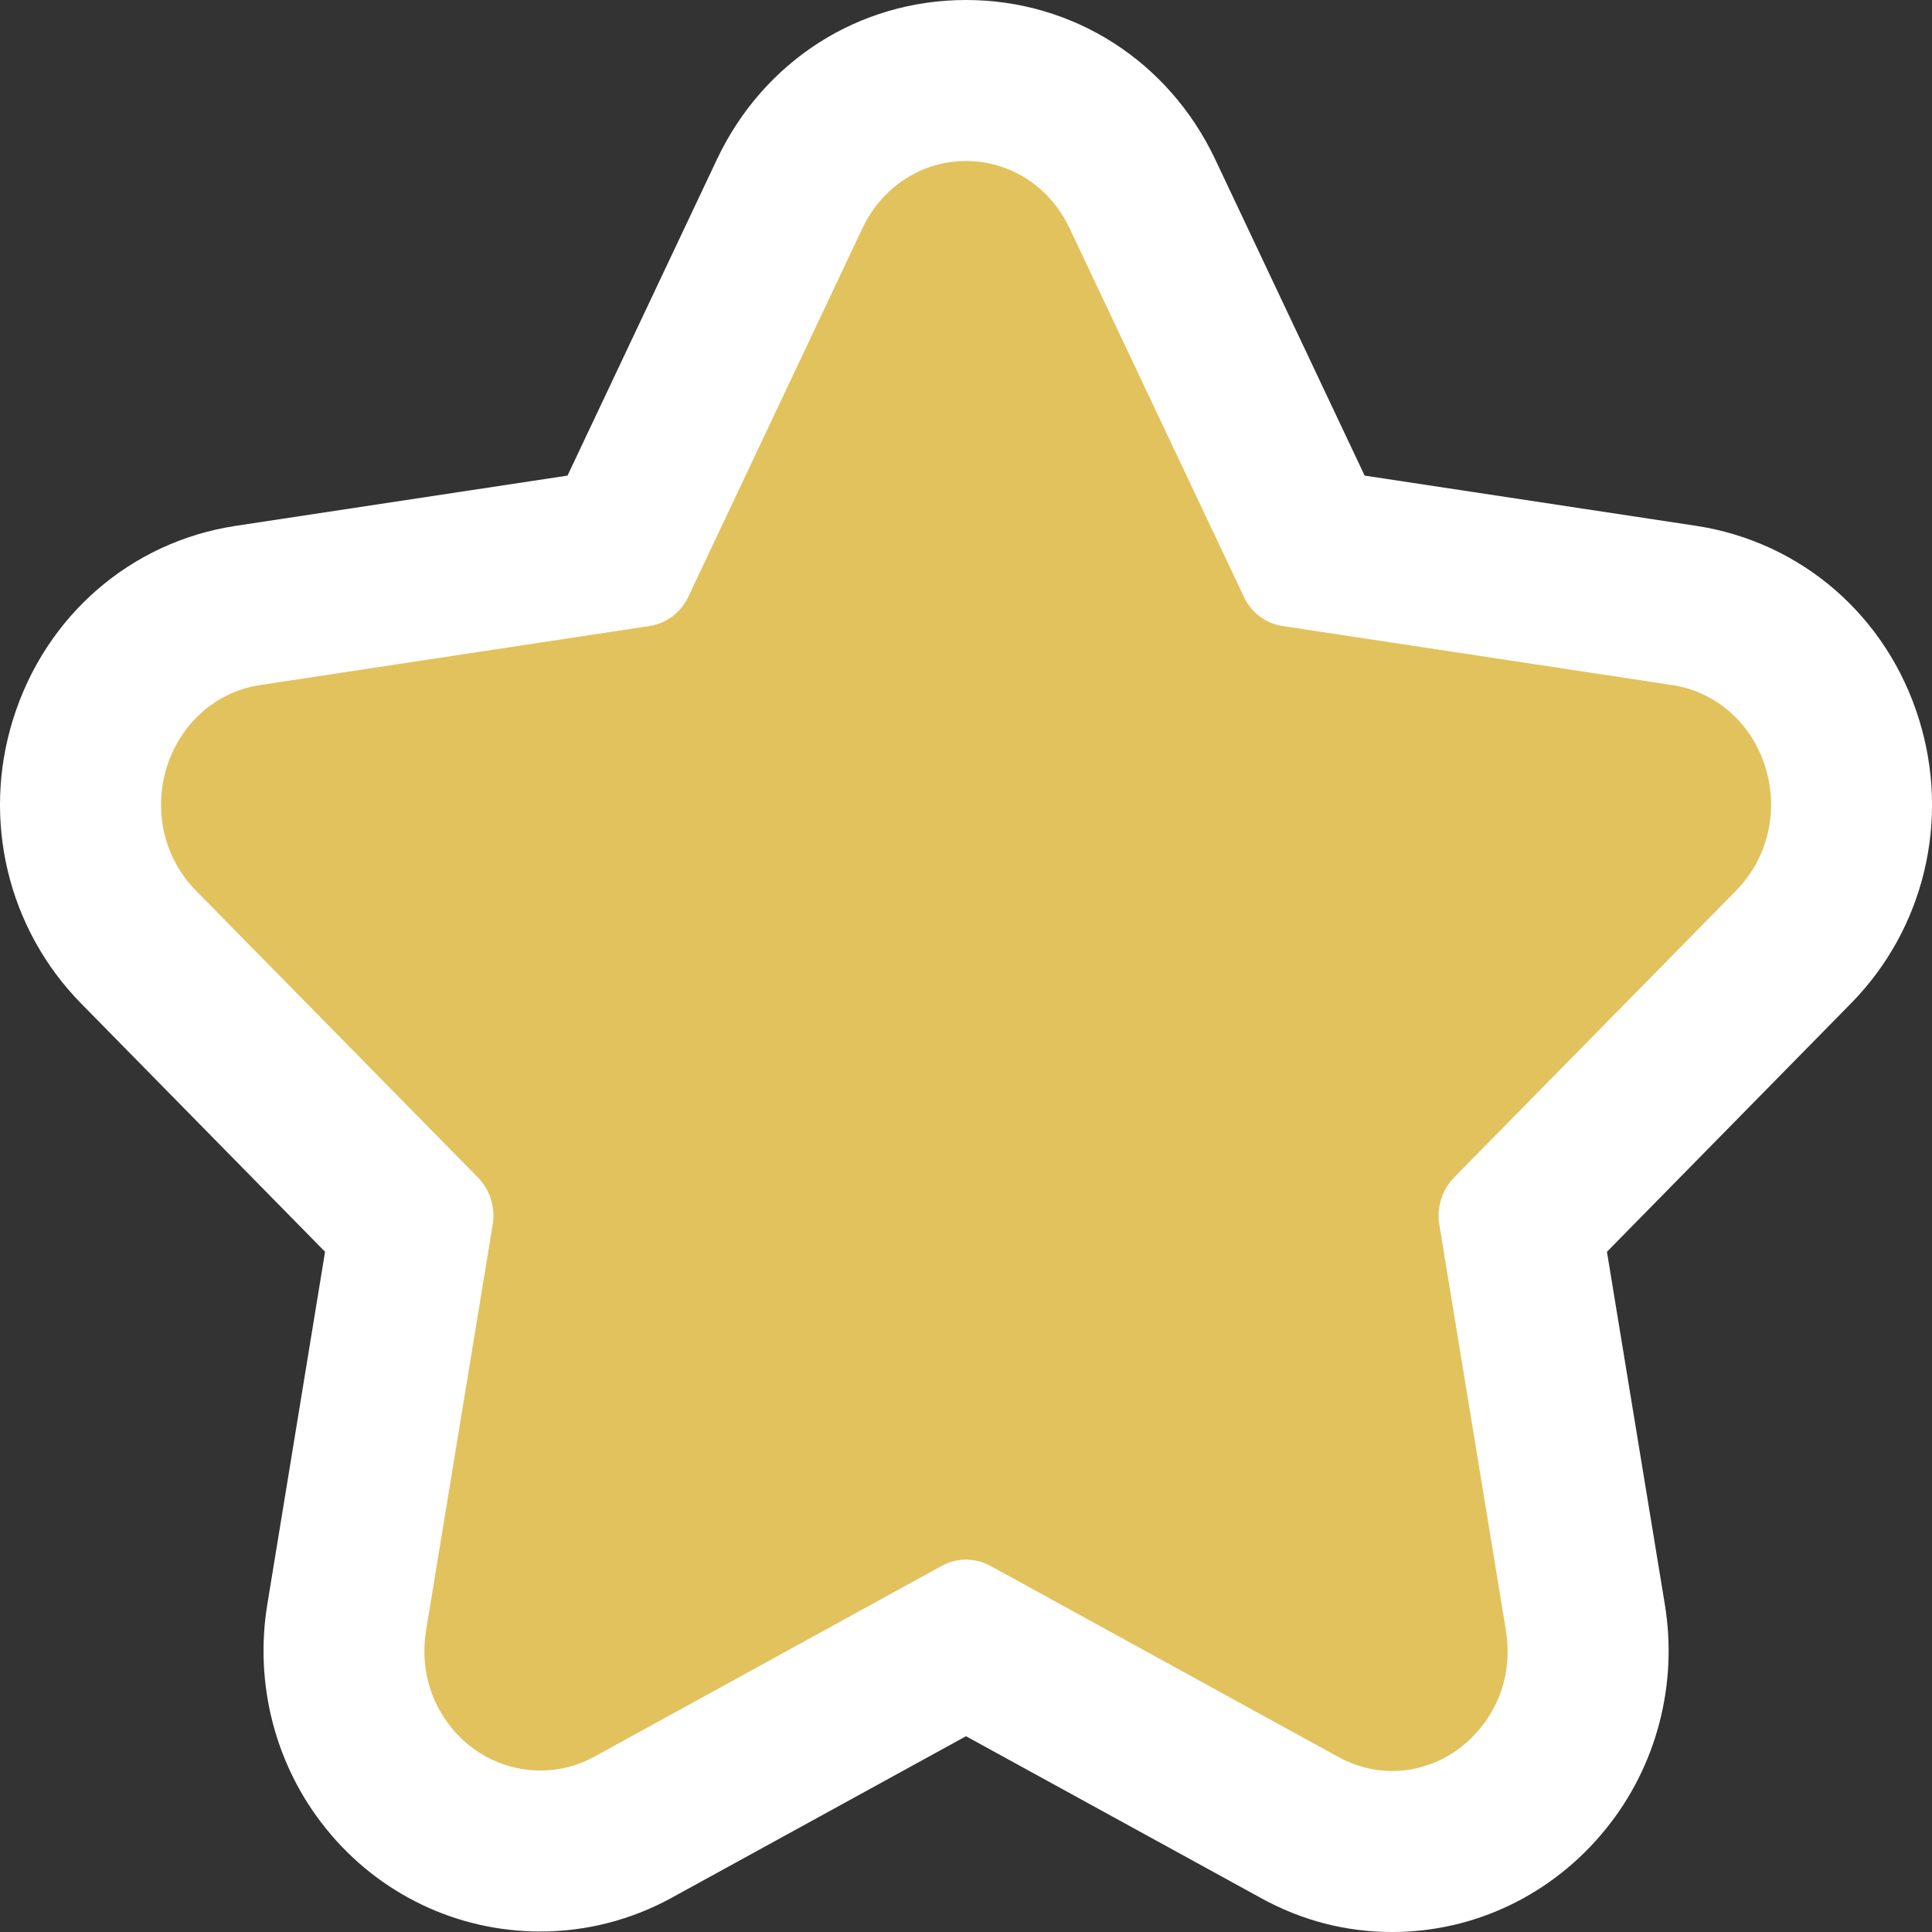 <svg xmlns="http://www.w3.org/2000/svg" width="12" height="12" viewBox="0 0 12 12">
  <rect x="0" y="0" width="12" height="12" fill="#333333" stroke="none"/>
  <g id="star" transform="translate(1.001 -0.047)" fill="#e2c25d">
    <path d="M 7.646 11.547 C 7.445 11.547 7.251 11.497 7.071 11.398 L 4.999 10.261 L 2.927 11.398 C 2.753 11.494 2.555 11.544 2.356 11.544 C 1.989 11.544 1.645 11.379 1.413 11.092 C 1.185 10.81 1.093 10.453 1.153 10.089 L 1.553 7.652 L -0.14 5.93 C -0.466 5.598 -0.582 5.113 -0.443 4.663 C -0.3 4.206 0.076 3.878 0.539 3.808 L 2.862 3.456 L 3.904 1.25 C 4.109 0.817 4.529 0.547 4.999 0.547 C 5.47 0.547 5.89 0.817 6.095 1.251 L 7.137 3.455 L 9.459 3.808 C 9.923 3.878 10.299 4.206 10.441 4.663 C 10.581 5.112 10.465 5.598 10.139 5.929 L 8.445 7.652 L 8.846 10.09 C 8.906 10.454 8.813 10.81 8.585 11.092 C 8.352 11.381 8.009 11.547 7.646 11.547 Z" stroke="none"/>
    <path d="M 4.999 1.047 C 4.725 1.047 4.478 1.207 4.356 1.464 L 3.274 3.754 C 3.228 3.852 3.138 3.919 3.035 3.935 L 0.614 4.302 C 0.342 4.343 0.12 4.539 0.035 4.812 C -0.05 5.085 0.019 5.379 0.216 5.579 L 1.968 7.361 C 2.043 7.438 2.077 7.547 2.059 7.654 L 1.646 10.171 C 1.609 10.392 1.665 10.608 1.803 10.778 C 1.941 10.95 2.147 11.044 2.356 11.044 C 2.469 11.044 2.582 11.017 2.687 10.96 L 4.852 9.771 C 4.897 9.747 4.948 9.734 4.999 9.734 C 5.05 9.734 5.101 9.747 5.147 9.771 L 7.312 10.96 C 7.418 11.018 7.53 11.047 7.646 11.047 C 7.858 11.047 8.058 10.949 8.196 10.778 C 8.334 10.608 8.389 10.392 8.352 10.171 L 7.939 7.654 C 7.921 7.547 7.956 7.438 8.03 7.361 L 9.782 5.579 C 9.979 5.379 10.049 5.085 9.964 4.812 C 9.879 4.538 9.657 4.343 9.385 4.302 L 6.963 3.935 C 6.86 3.919 6.771 3.852 6.725 3.754 L 5.642 1.464 C 5.521 1.207 5.274 1.047 4.999 1.047 M 4.999 0.047 C 5.665 0.047 6.258 0.426 6.547 1.037 L 7.475 3.001 L 9.534 3.313 C 10.188 3.413 10.719 3.873 10.918 4.514 C 11.113 5.14 10.951 5.817 10.495 6.28 L 8.98 7.822 L 9.339 10.009 C 9.422 10.507 9.289 11.018 8.973 11.407 C 8.645 11.813 8.161 12.047 7.646 12.047 C 7.359 12.047 7.085 11.976 6.831 11.836 L 4.999 10.831 L 3.168 11.836 C 2.92 11.972 2.639 12.044 2.356 12.044 C 1.837 12.044 1.351 11.811 1.024 11.405 C 0.71 11.017 0.577 10.507 0.66 10.008 L 1.018 7.822 L -0.497 6.28 C -0.952 5.817 -1.115 5.14 -0.92 4.515 C -0.72 3.873 -0.19 3.412 0.464 3.313 L 2.524 3.001 L 3.452 1.037 C 3.741 0.426 4.333 0.047 4.999 0.047 Z" stroke="none" fill="#fff"/>
  </g>
</svg>
